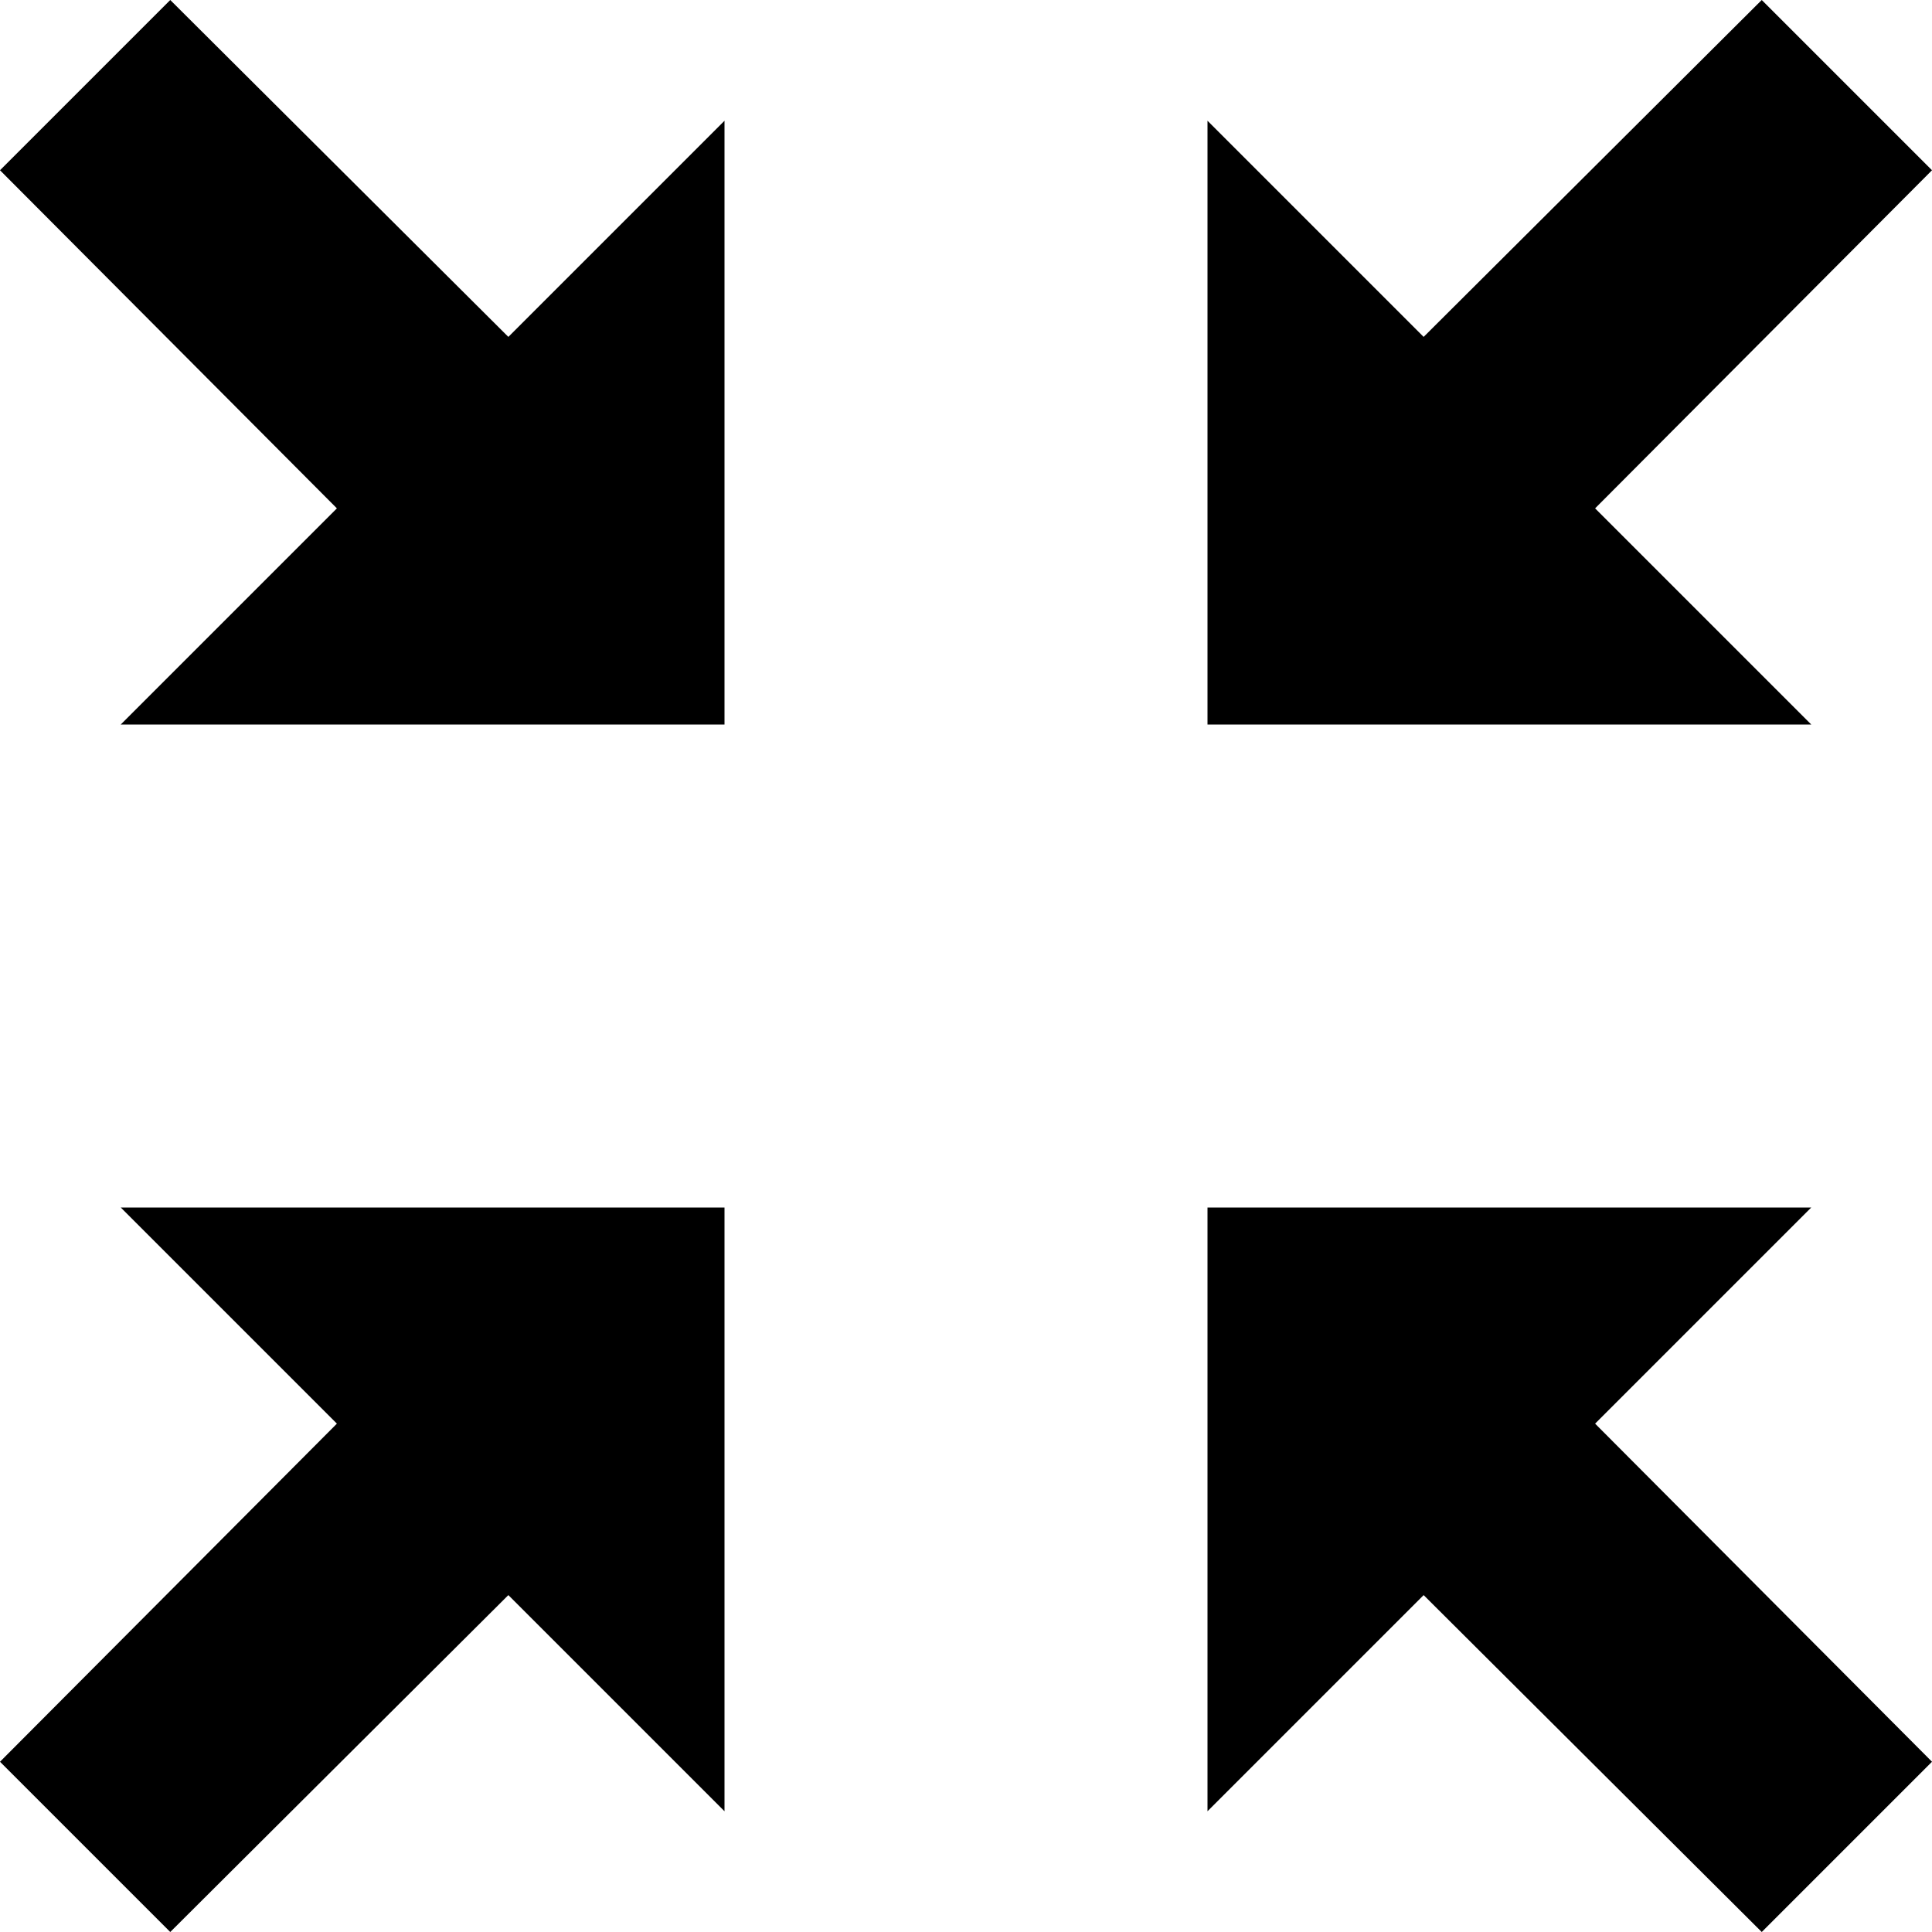<svg xmlns="http://www.w3.org/2000/svg" width="16" height="16" viewBox="0 0 16 16"><title>fullscreen-off</title><polygon points="4.21 2.79 1.41 0 0 1.41 2.79 4.21 1 6 6 6 6 1 4.21 2.79"/><polygon points="16 1.41 14.59 0 11.79 2.79 10 1 10 6 15 6 13.21 4.21 16 1.41"/><polygon points="6 10 1 10 2.79 11.79 0 14.59 1.41 16 4.21 13.21 6 15 6 10"/><polygon points="16 14.59 13.21 11.79 15 10 10 10 10 15 11.79 13.21 14.59 16 16 14.59"/></svg>